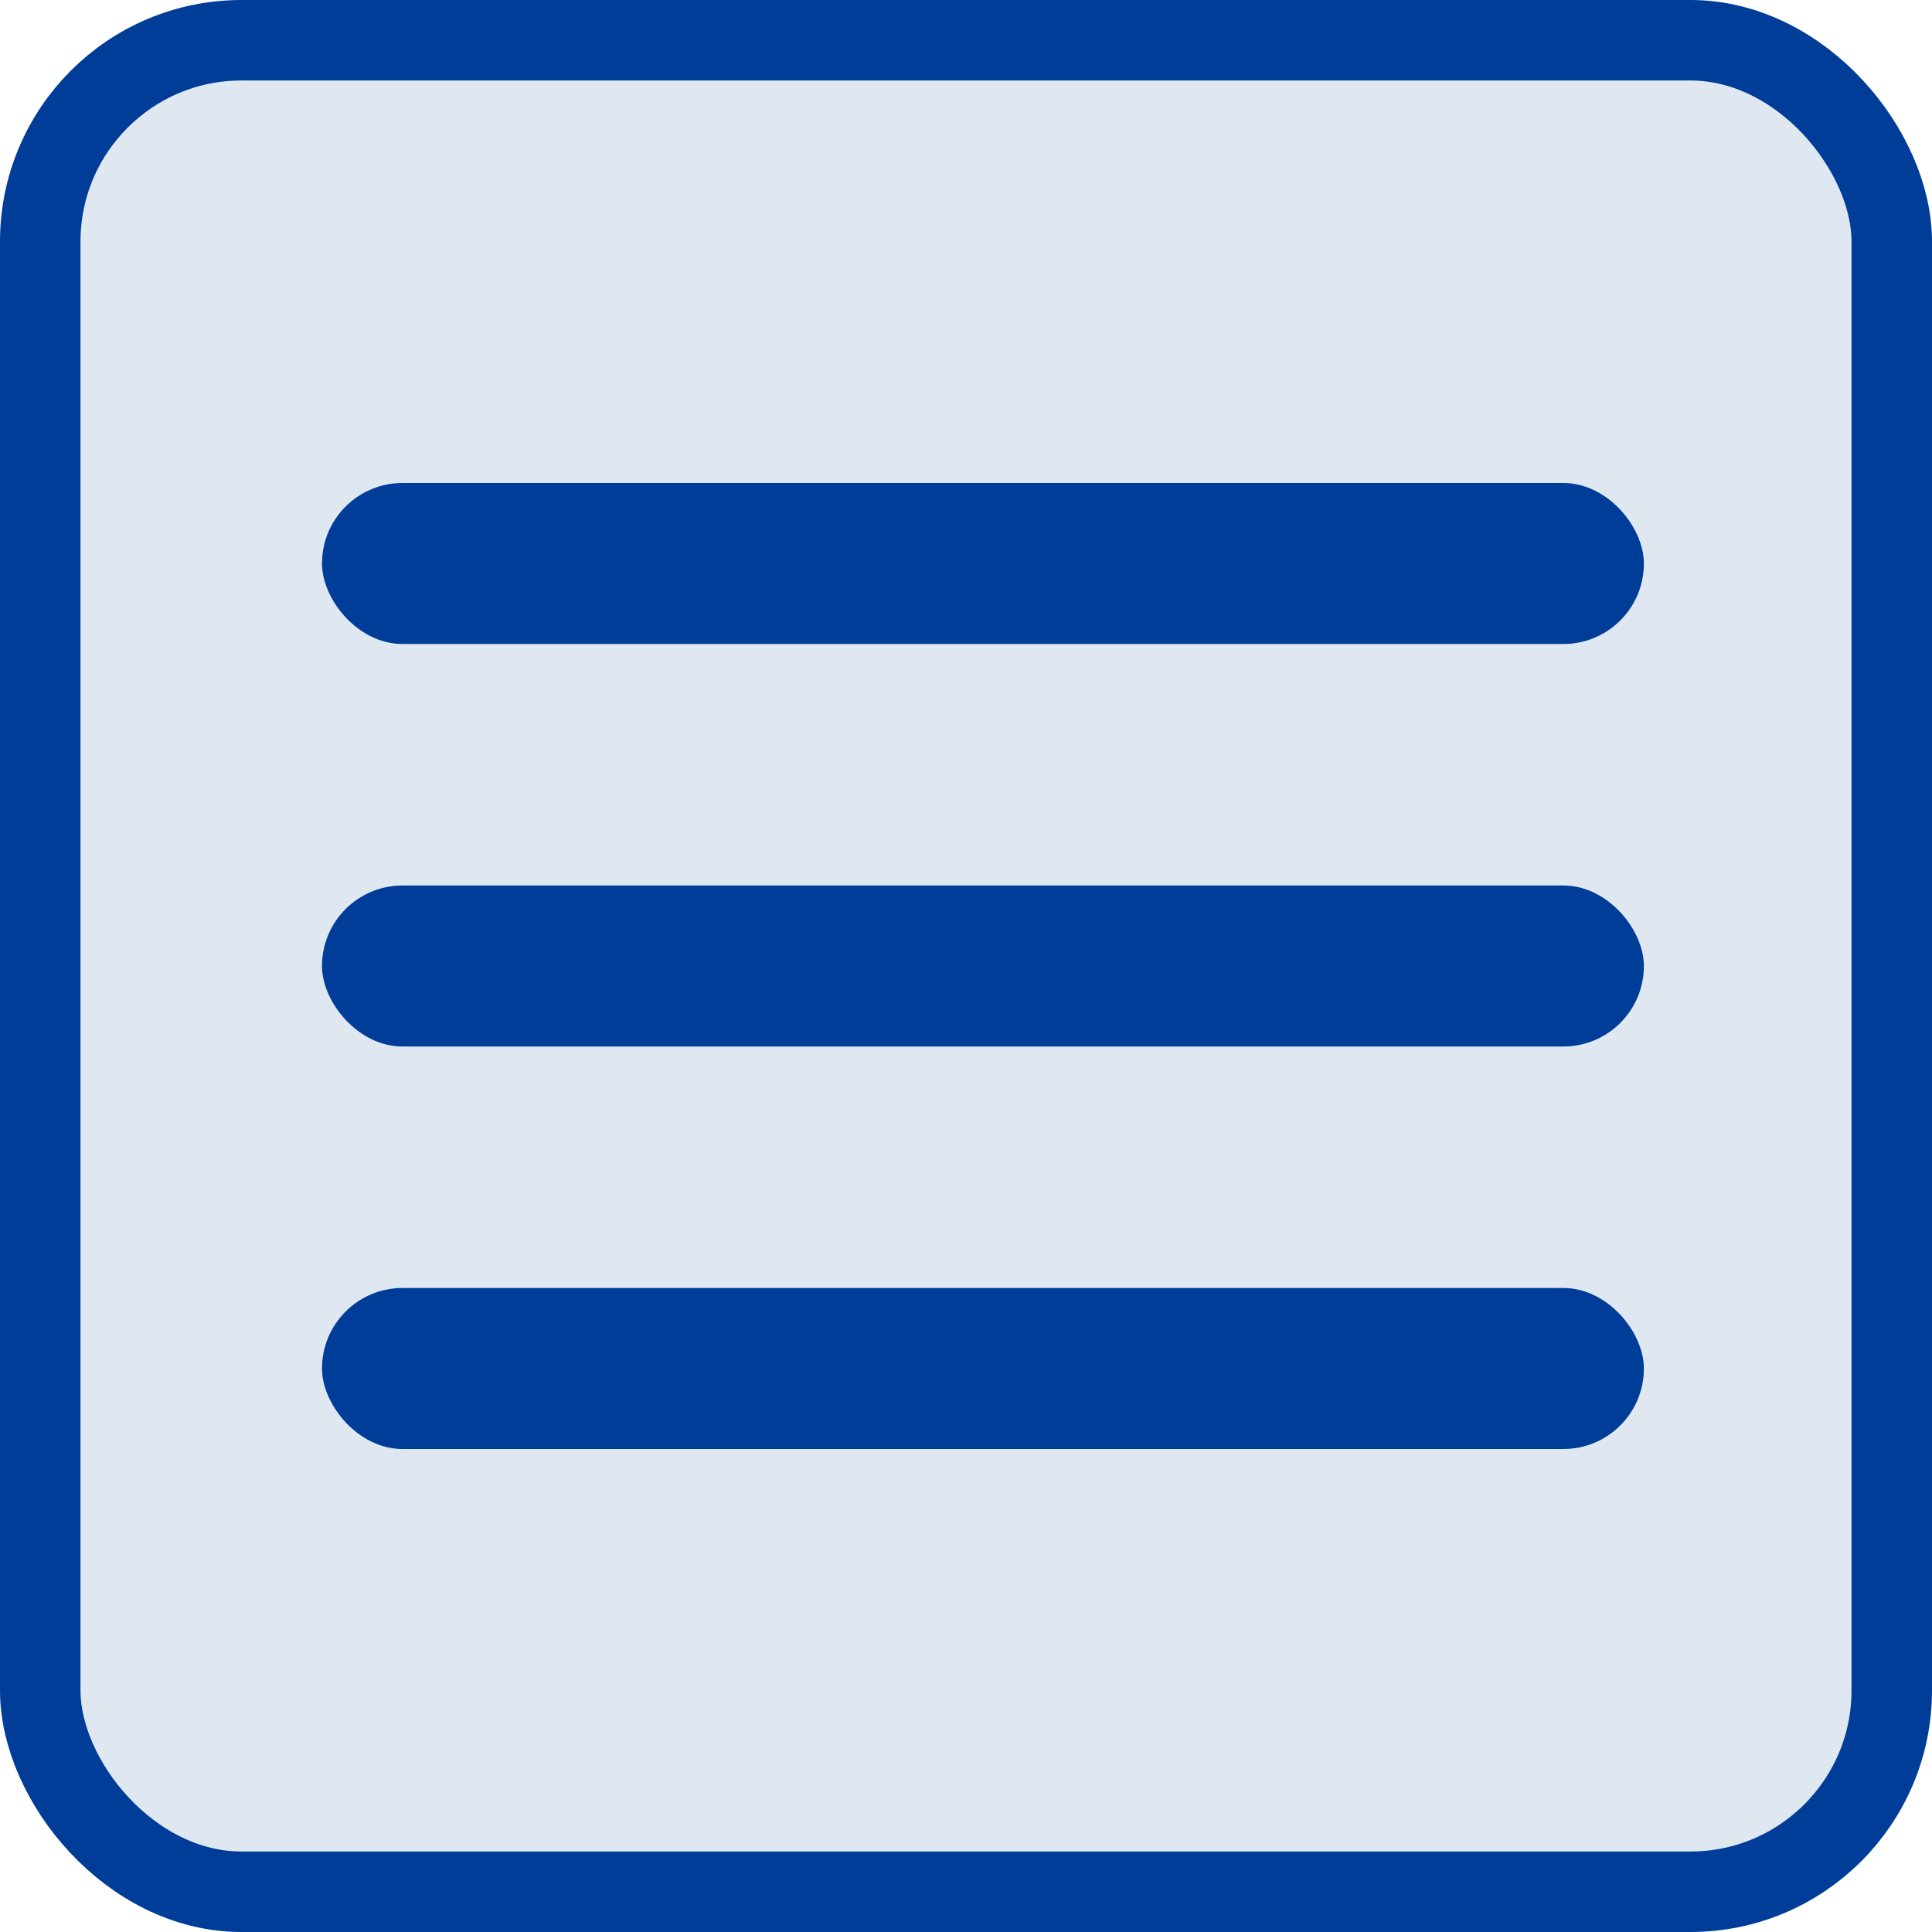 <svg width="24" height="24" viewBox="0 0 24 24" fill="none" xmlns="http://www.w3.org/2000/svg">
<rect x="0.5" y="0.5" width="23" height="23" rx="2.5" fill="#DFE8F0" stroke="#003D98"/>
<rect x="4" y="6" width="16.421" height="2" rx="1" fill="#003D98"/>
<rect x="4" y="11" width="16.421" height="2" rx="1" fill="#003D98"/>
<rect x="4" y="16" width="16.421" height="2" rx="1" fill="#003D98"/>
</svg>
